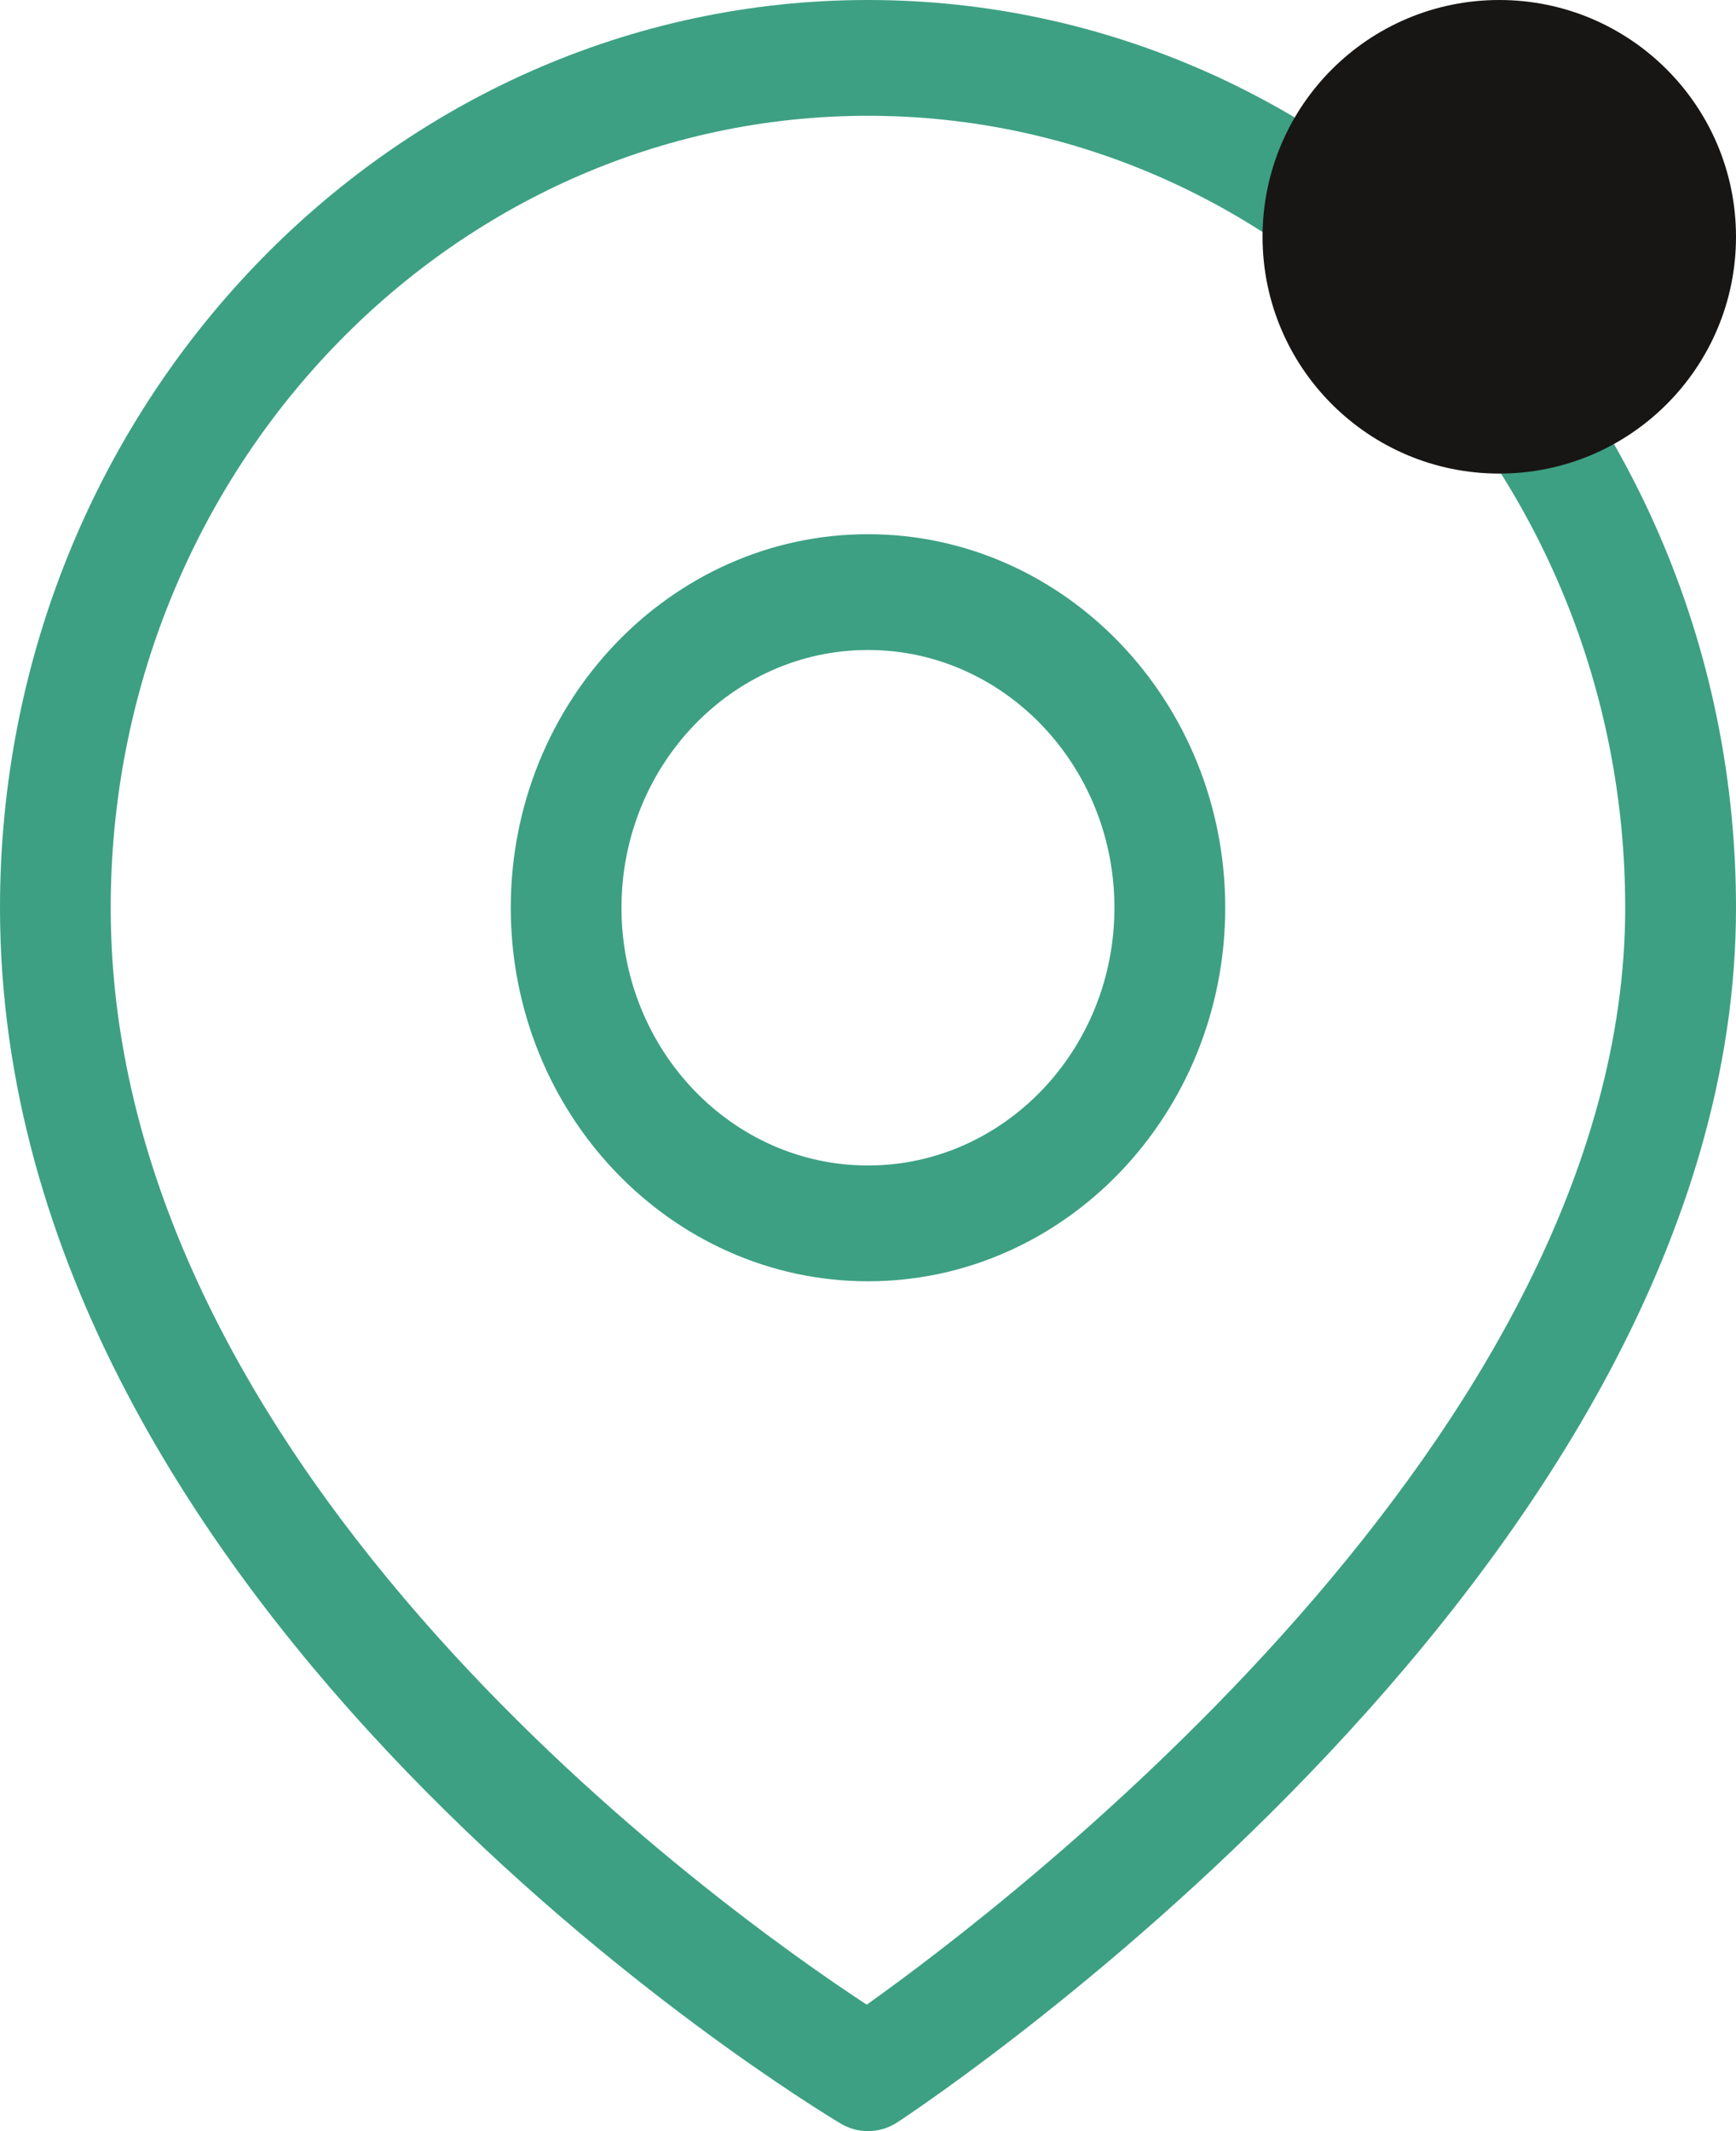 <svg width="22" height="27" viewBox="0 0 22 27" fill="none" xmlns="http://www.w3.org/2000/svg">
<path d="M11 27C10.88 27 10.76 26.968 10.652 26.903C10.217 26.643 1.1975e-08 20.437 1.1975e-08 11.501C-0 5.159 4.935 0 11 0C17.065 0 22 5.159 22 11.501C22 19.809 11.807 26.602 11.373 26.888C11.259 26.962 11.13 27 11 27ZM11 1.467C5.708 1.467 1.403 5.968 1.403 11.501C1.403 18.699 9.19 24.222 10.984 25.398C12.766 24.13 20.596 18.177 20.596 11.501C20.596 5.968 16.291 1.467 11 1.467ZM11 16.233C8.504 16.233 6.473 14.11 6.473 11.5C6.473 8.891 8.504 6.768 11 6.768C13.496 6.768 15.527 8.891 15.527 11.5C15.527 14.11 13.496 16.233 11 16.233ZM11 8.235C9.277 8.235 7.876 9.7 7.876 11.501C7.876 13.301 9.277 14.766 11 14.766C12.722 14.766 14.123 13.301 14.123 11.501C14.123 9.7 12.722 8.235 11 8.235Z" fill="#3DA083"/>
<circle cx="19" cy="3" r="3" fill="#171614"/>
</svg>

